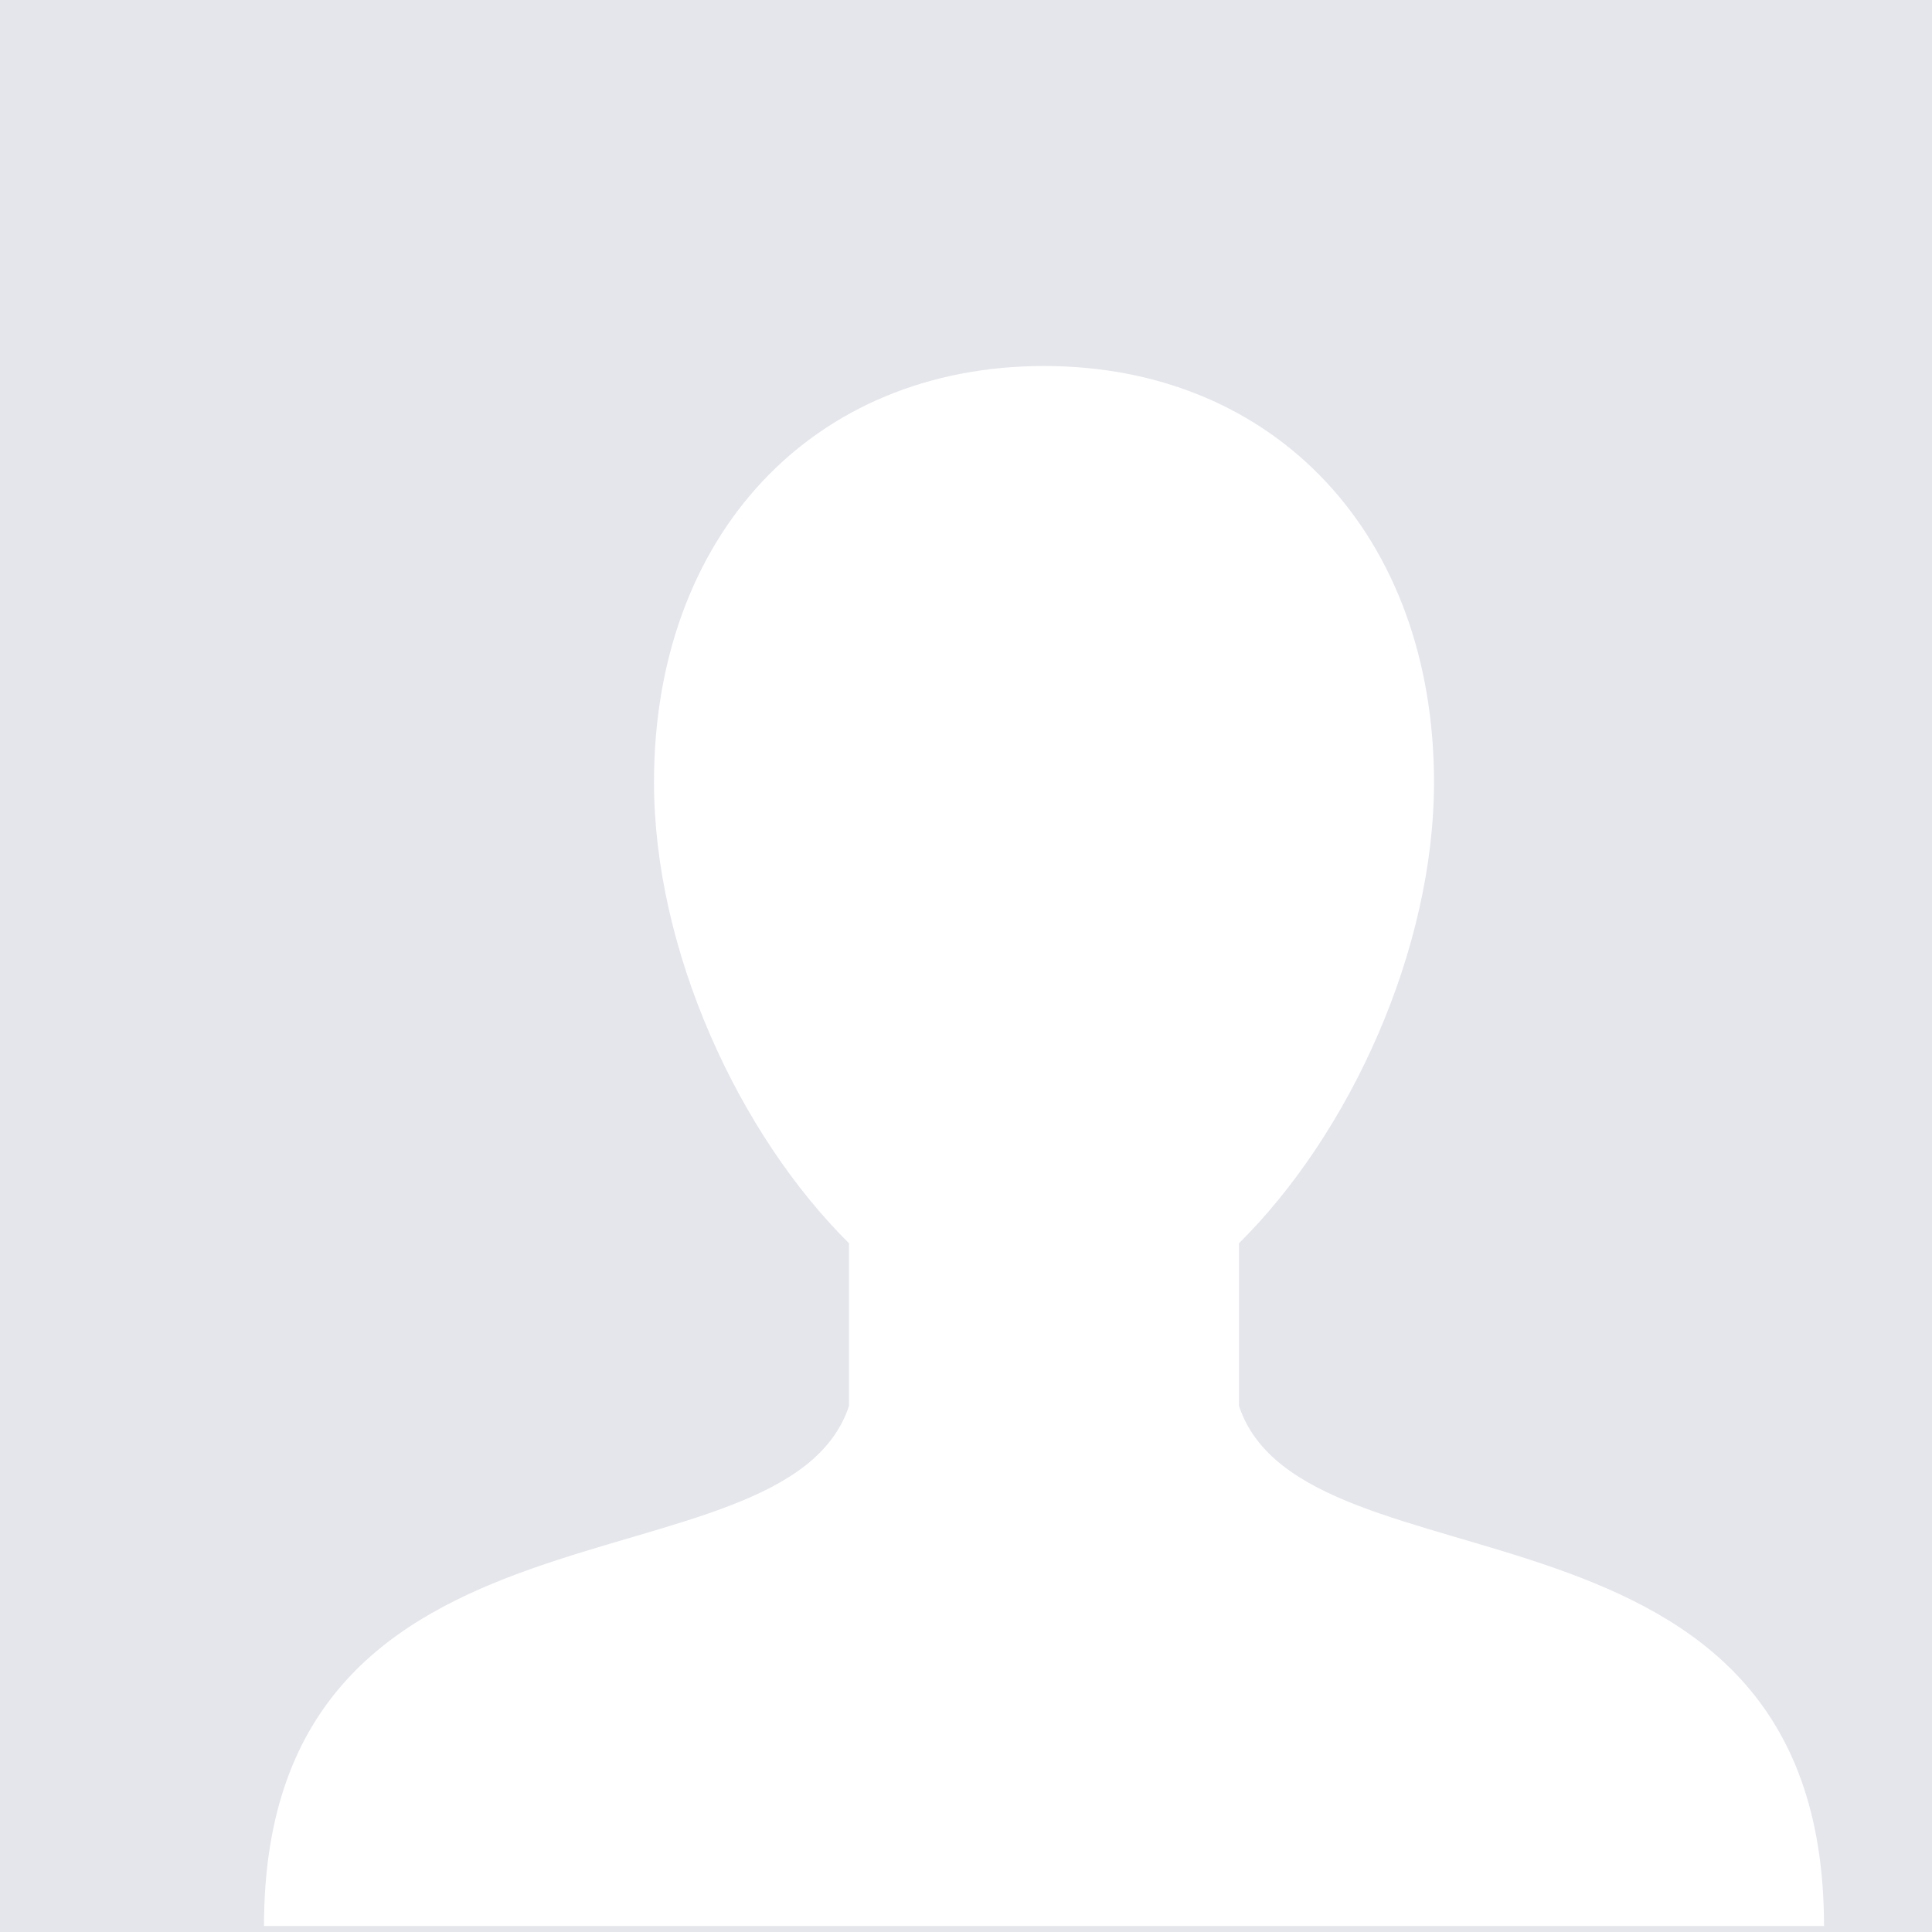 <?xml version="1.0" encoding="UTF-8"?>
<svg width="161px" height="161px" viewBox="0 0 161 161" version="1.1" xmlns="http://www.w3.org/2000/svg">
    <title>Artboard</title>
    <g id="Artboard" stroke="none" stroke-width="1" fill="none" fill-rule="evenodd">
        <rect fill="#E5E6EB" x="0" y="0" width="161" height="161"></rect>
        <g id="icons8-customer" transform="translate(21.5, 30.5)" fill="#FFFFFF" fill-rule="nonzero">
            <path d="M65.5,0 C46.179,0 33,14.172 33,34.679 C33,48.681 40.048,63.992 49.25,73.104 L49.25,86.667 C43.833,102.917 0.5,92.083 0.5,130 L130.5,130 C130.5,92.083 87.167,102.917 81.75,86.667 L81.75,73.104 C90.952,63.992 98,48.681 98,34.679 C98,14.172 84.821,0 65.5,0 Z" id="Path"></path>
        </g>
    </g>
</svg>
